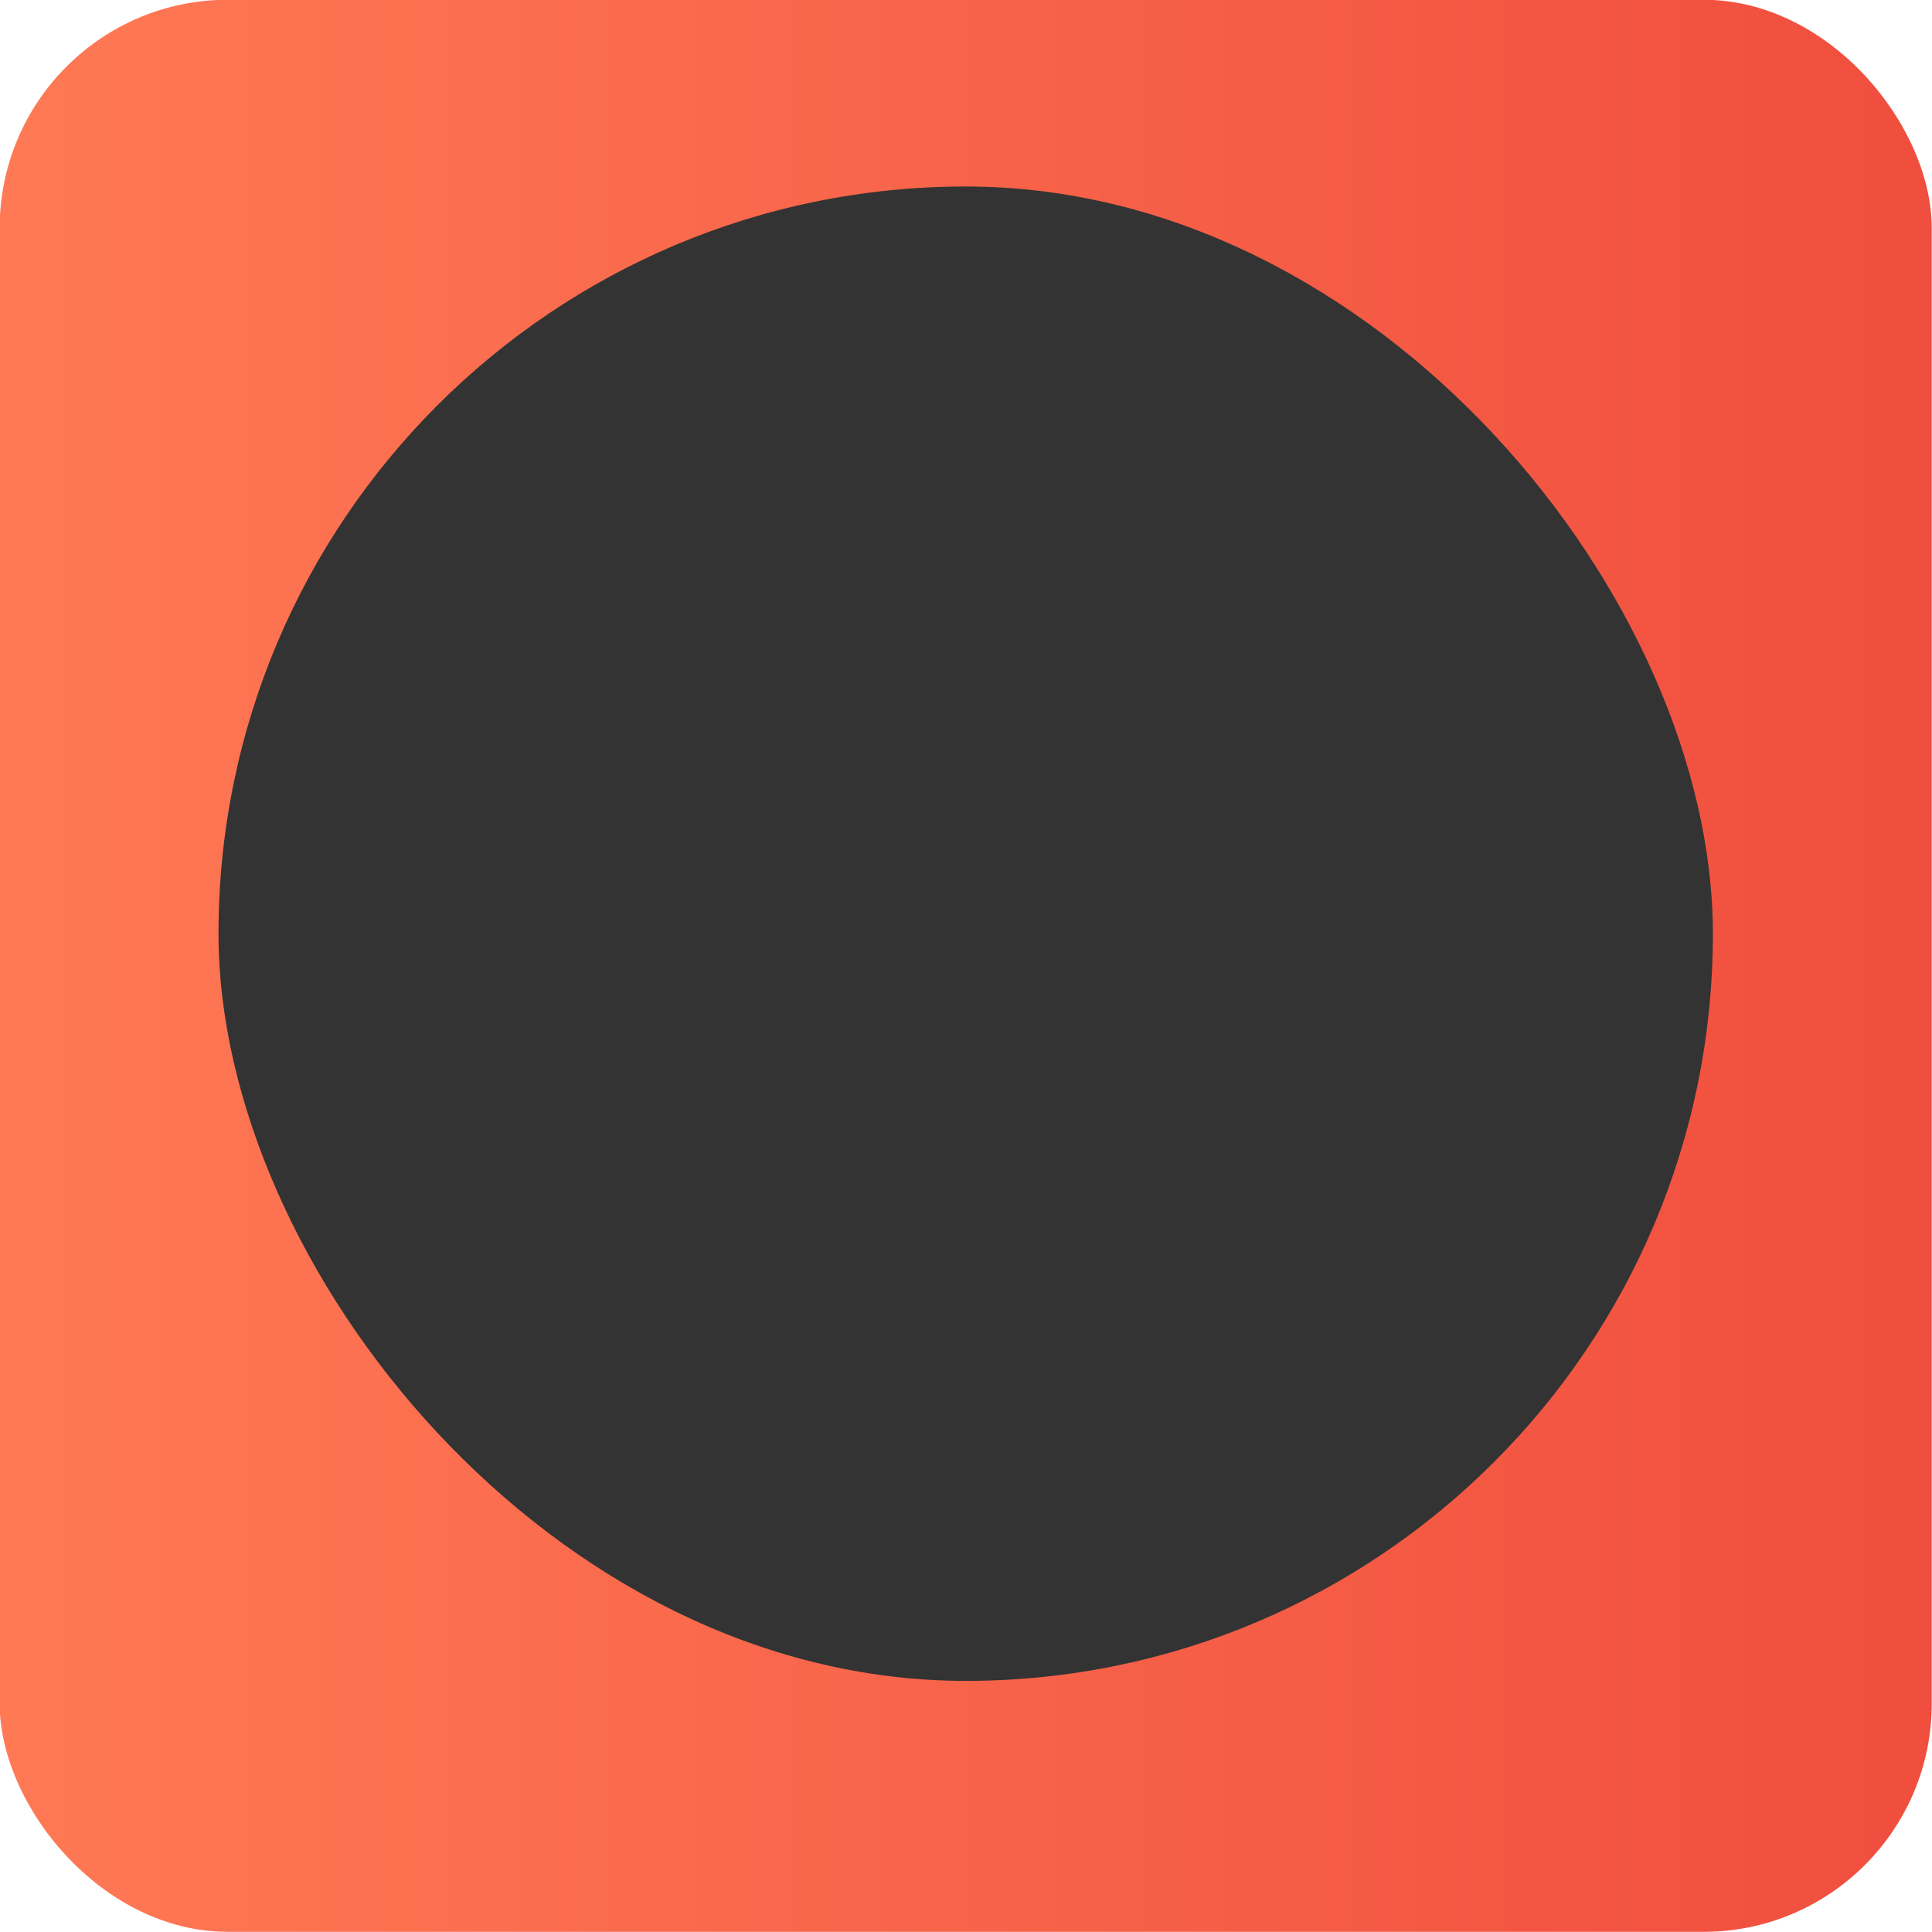 <?xml version="1.0" encoding="UTF-8" standalone="no"?>
<svg
   xmlns:dc="http://purl.org/dc/elements/1.1/"
   xmlns:cc="http://creativecommons.org/ns#"
   xmlns:rdf="http://www.w3.org/1999/02/22-rdf-syntax-ns#"
   xmlns:svg="http://www.w3.org/2000/svg"
   xmlns="http://www.w3.org/2000/svg"
   xmlns:sodipodi="http://sodipodi.sourceforge.net/DTD/sodipodi-0.dtd"
   xmlns:inkscape="http://www.inkscape.org/namespaces/inkscape"
   width="800"
   height="800"
   viewBox="0 0 800 800"
   version="1.1"
   id="svg36"
   sodipodi:docname="logo_only.svg"
   inkscape:version="0.92.4 (5da689c313, 2019-01-14)">
  <sodipodi:namedview
     pagecolor="#ffffff"
     bordercolor="#666666"
     borderopacity="1"
     objecttolerance="10"
     gridtolerance="10"
     guidetolerance="10"
     inkscape:pageopacity="0"
     inkscape:pageshadow="2"
     inkscape:window-width="1366"
     inkscape:window-height="705"
     id="namedview38"
     showgrid="false"
     inkscape:zoom="0.60033619"
     inkscape:cx="299.57985"
     inkscape:cy="385.34613"
     inkscape:window-x="-8"
     inkscape:window-y="-8"
     inkscape:window-maximized="1"
     inkscape:current-layer="svg36" />
  <defs
     id="defs31">
    <linearGradient
       id="linear-gradient"
       y1="158.421"
       x2="316.842"
       y2="158.421"
       gradientUnits="userSpaceOnUse"
       x1="0">
      <stop
         offset="0"
         stop-color="#ff7955"
         id="stop26" />
      <stop
         offset="1"
         stop-color="#f04e3e"
         id="stop28" />
    </linearGradient>
  </defs>
  <g
     id="Group_72"
     data-name="Group 72"
     transform="matrix(2.525,0,0,2.525,4335.284,3023.693)"
     inkscape:export-filename="C:\Users\shwet\Desktop\Group_72.png"
     inkscape:export-xdpi="96"
     inkscape:export-ydpi="96">
    <rect
       id="Rectangle_60"
       data-name="Rectangle 60"
       width="316.842"
       height="316.842"
       rx="37.423"
       transform="translate(-1717,-1197.541)"
       x="0"
       y="0"
       style="fill:url(#linear-gradient)" />
    <rect
       id="Rectangle_61"
       data-name="Rectangle 61"
       width="245.066"
       height="245.066"
       rx="122.533"
       transform="translate(-1681.112,-1166.916)"
       x="0"
       y="0"
       style="fill:#333333" />
  </g>
</svg>
